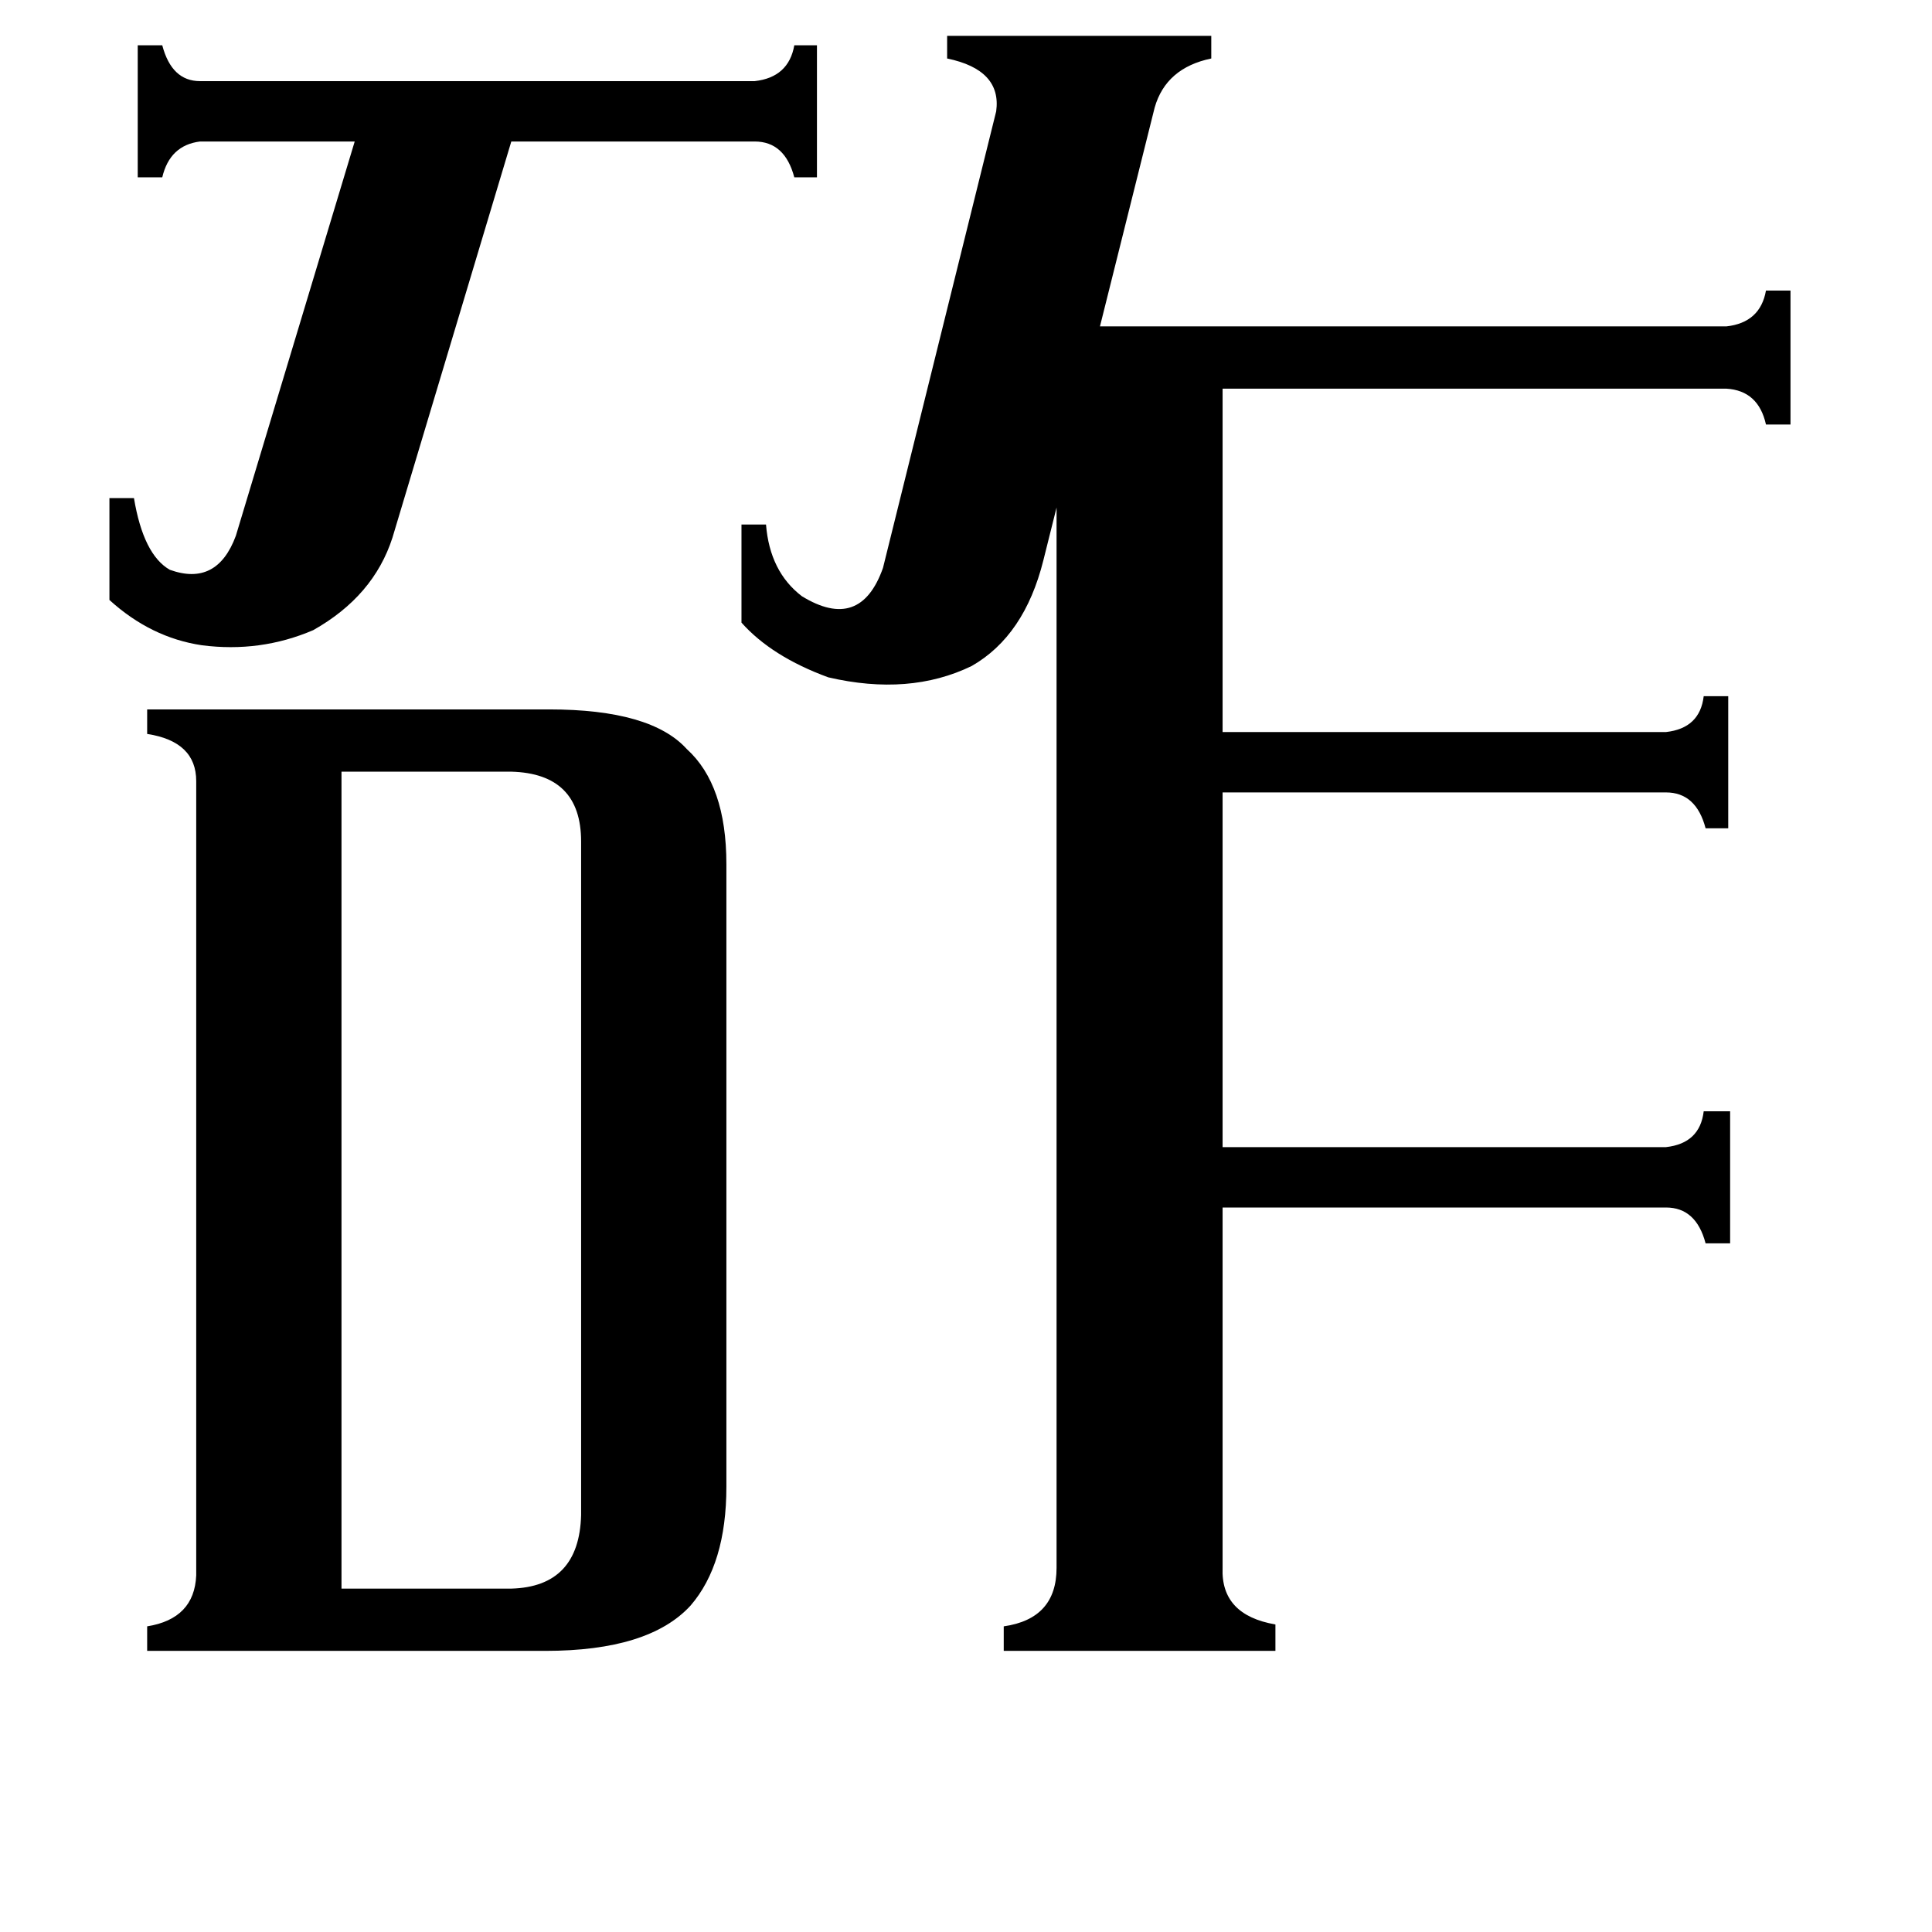 <svg xmlns="http://www.w3.org/2000/svg" viewBox="0 -800 1024 1024">
	<path fill="#000000" d="M58 -536H71Q76 -506 90 -498Q115 -489 125 -516L188 -725H106Q90 -723 86 -706H73V-776H86Q91 -757 106 -757H400Q418 -759 421 -776H433V-706H421Q416 -725 400 -725H271L208 -515Q198 -484 166 -466Q138 -454 107 -458Q80 -462 58 -482ZM181 42H271Q307 41 308 3V-354Q308 -390 271 -391H181ZM528 -741Q531 -763 502 -769V-781H642V-769Q618 -764 612 -743L583 -627H915Q933 -629 936 -646H949V-575H936Q932 -593 915 -594H648V-412H883Q901 -414 903 -431H916V-361H904Q899 -380 883 -380H648V-192H883Q901 -194 903 -211H917V-141H904Q899 -160 883 -160H648V31Q647 56 676 61V75H532V62Q560 58 560 31V-531L553 -503Q543 -463 515 -447Q482 -431 439 -441Q409 -452 393 -470V-522H406Q408 -497 425 -484Q456 -465 468 -499ZM104 -386Q104 -407 78 -411V-424H291Q345 -424 364 -403Q385 -384 385 -342V-12Q385 29 366 51Q344 75 289 75H78V62Q103 58 104 35Z"/>
</svg>